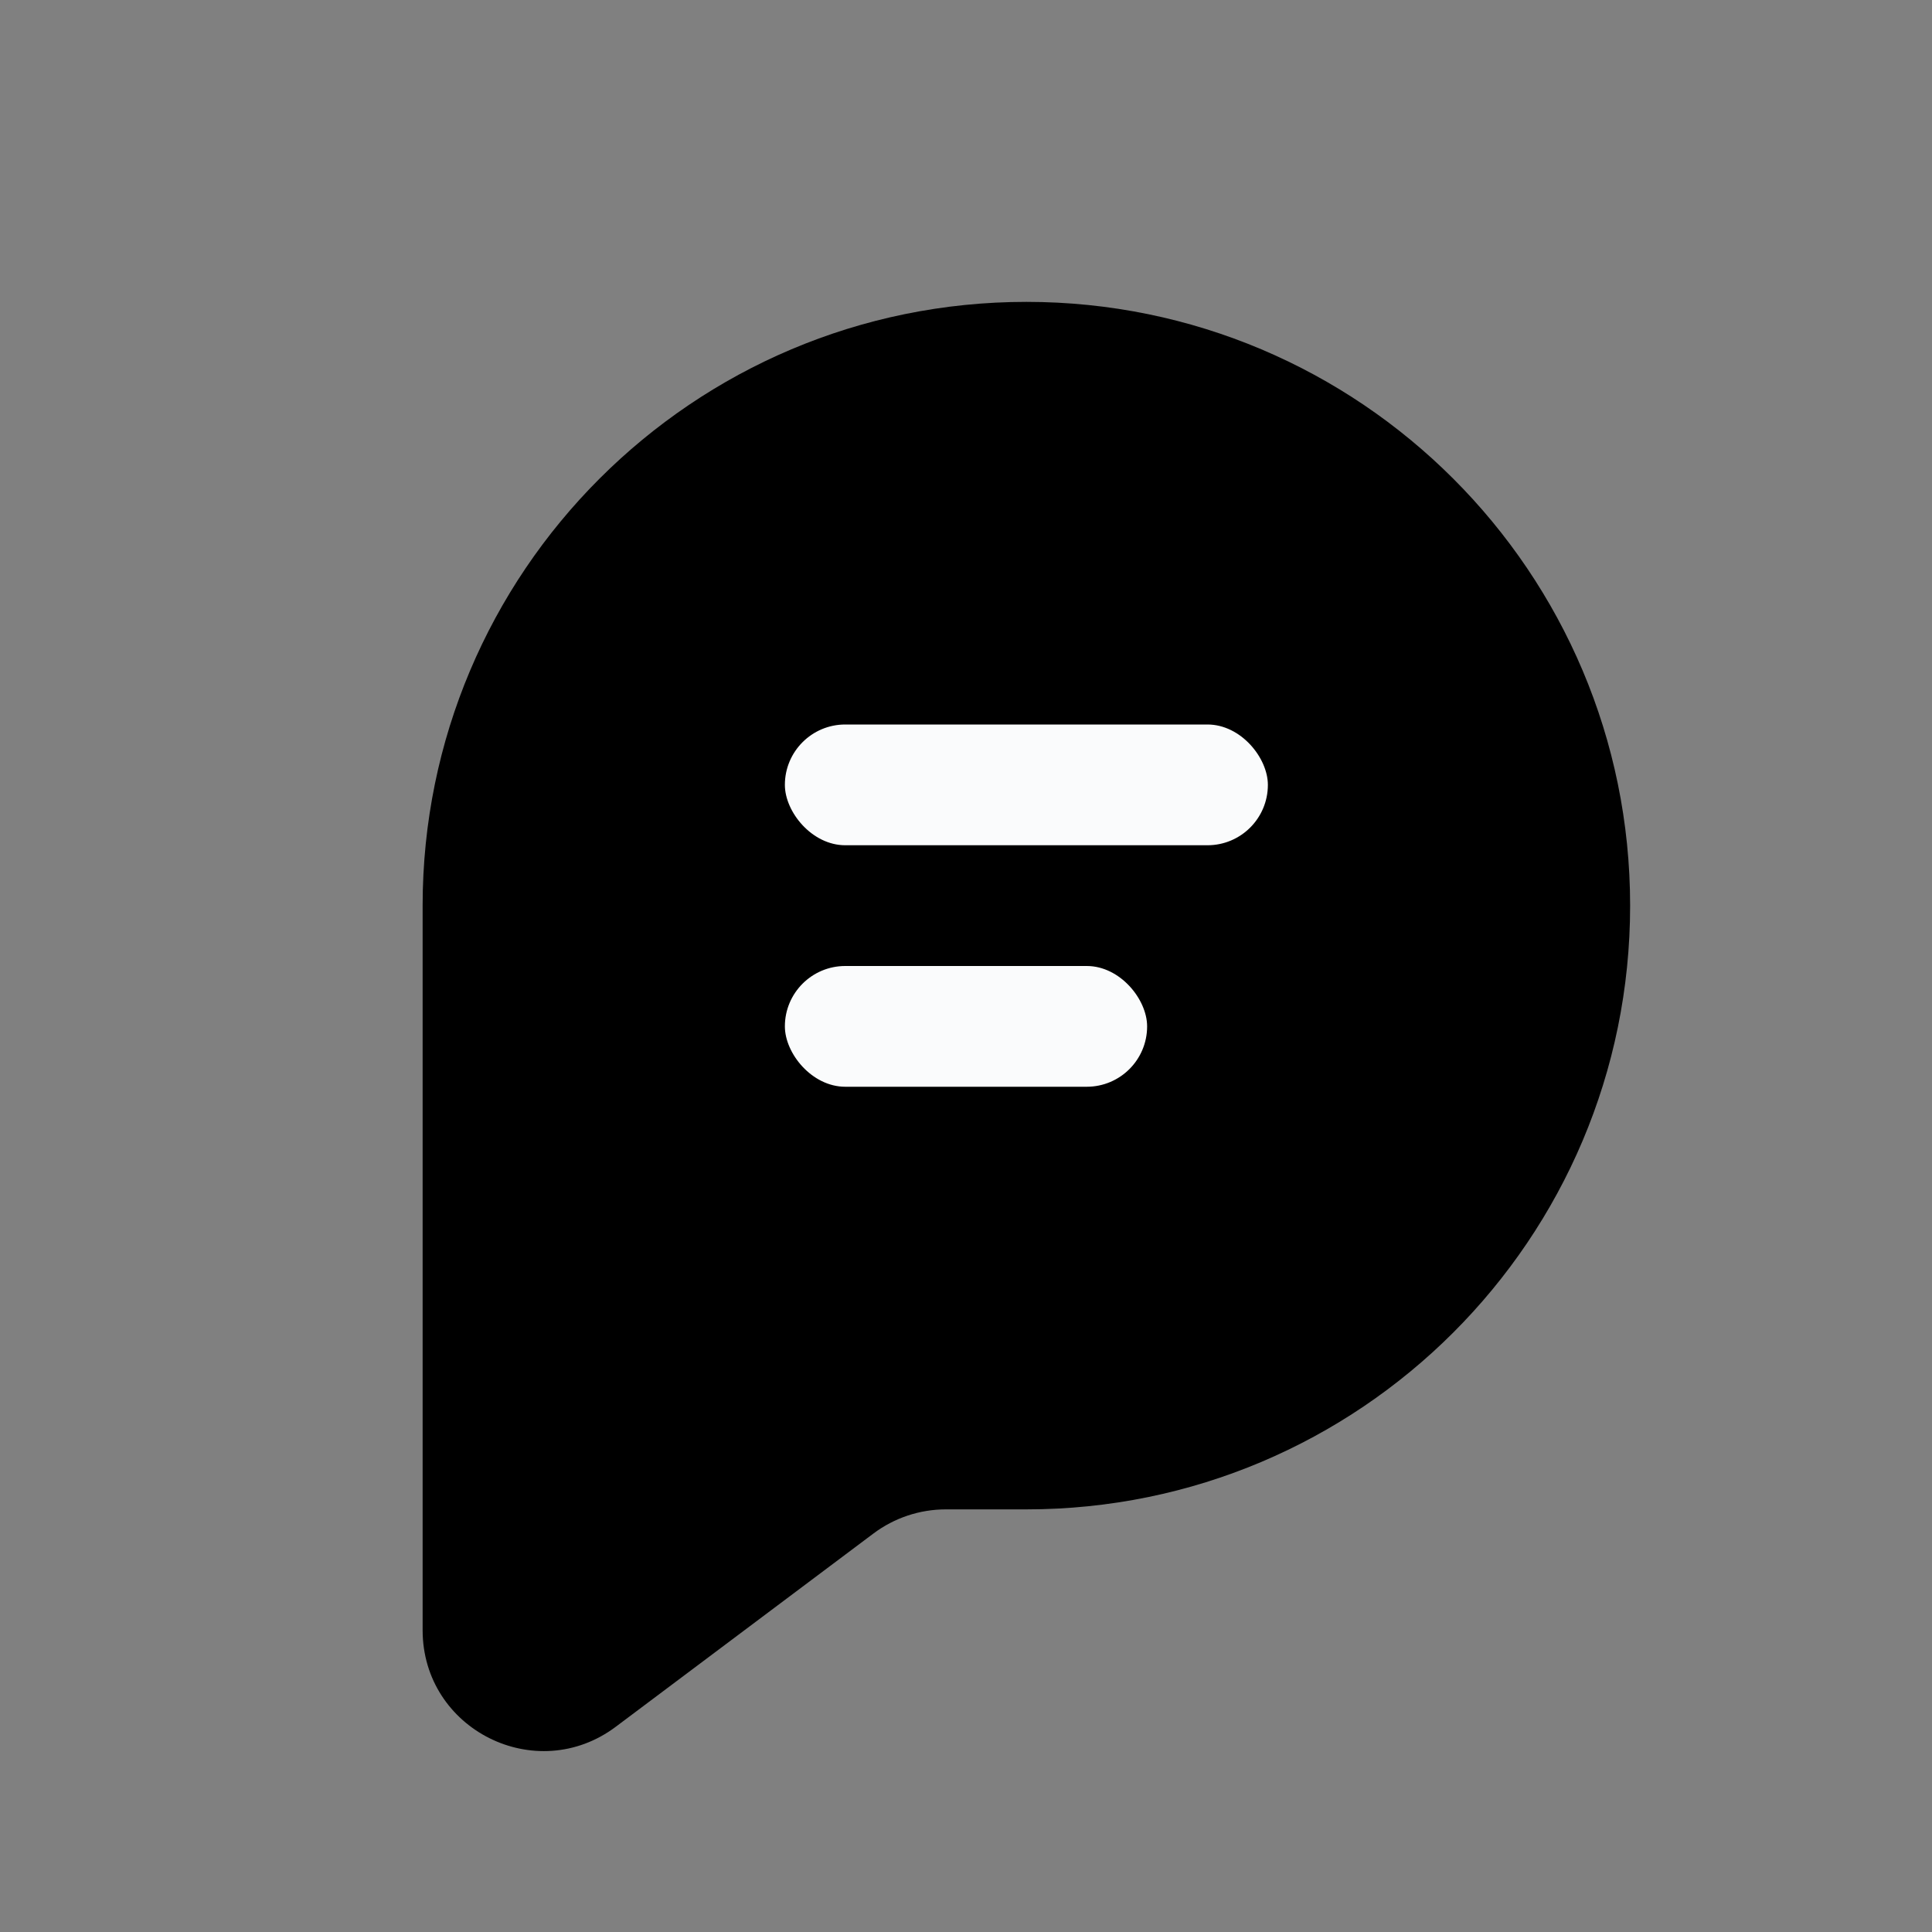 <svg width="24" height="24" viewBox="0 0 24 24" xmlns="http://www.w3.org/2000/svg">
<rect x="0" y="0" width="24" height="24" fill="#808080" stroke="none"/>
<path d="M12.75 18.75C16.892 18.75 20.25 15.392 20.25 11.25C20.25 7.108 16.892 3.75 12.75 3.75C8.608 3.75 5.25 7.108 5.25 11.25V20.25C5.25 21.486 6.661 22.192 7.65 21.45L10.85 19.05C11.11 18.855 11.425 18.75 11.75 18.75H12.75Z"/>
<rect x="9.75" y="9" width="6" height="1.5" rx="0.75" fill="#FAFBFC"/>
<rect x="9.75" y="12" width="4.5" height="1.5" rx="0.75" fill="#FAFBFC"/>
</svg>
